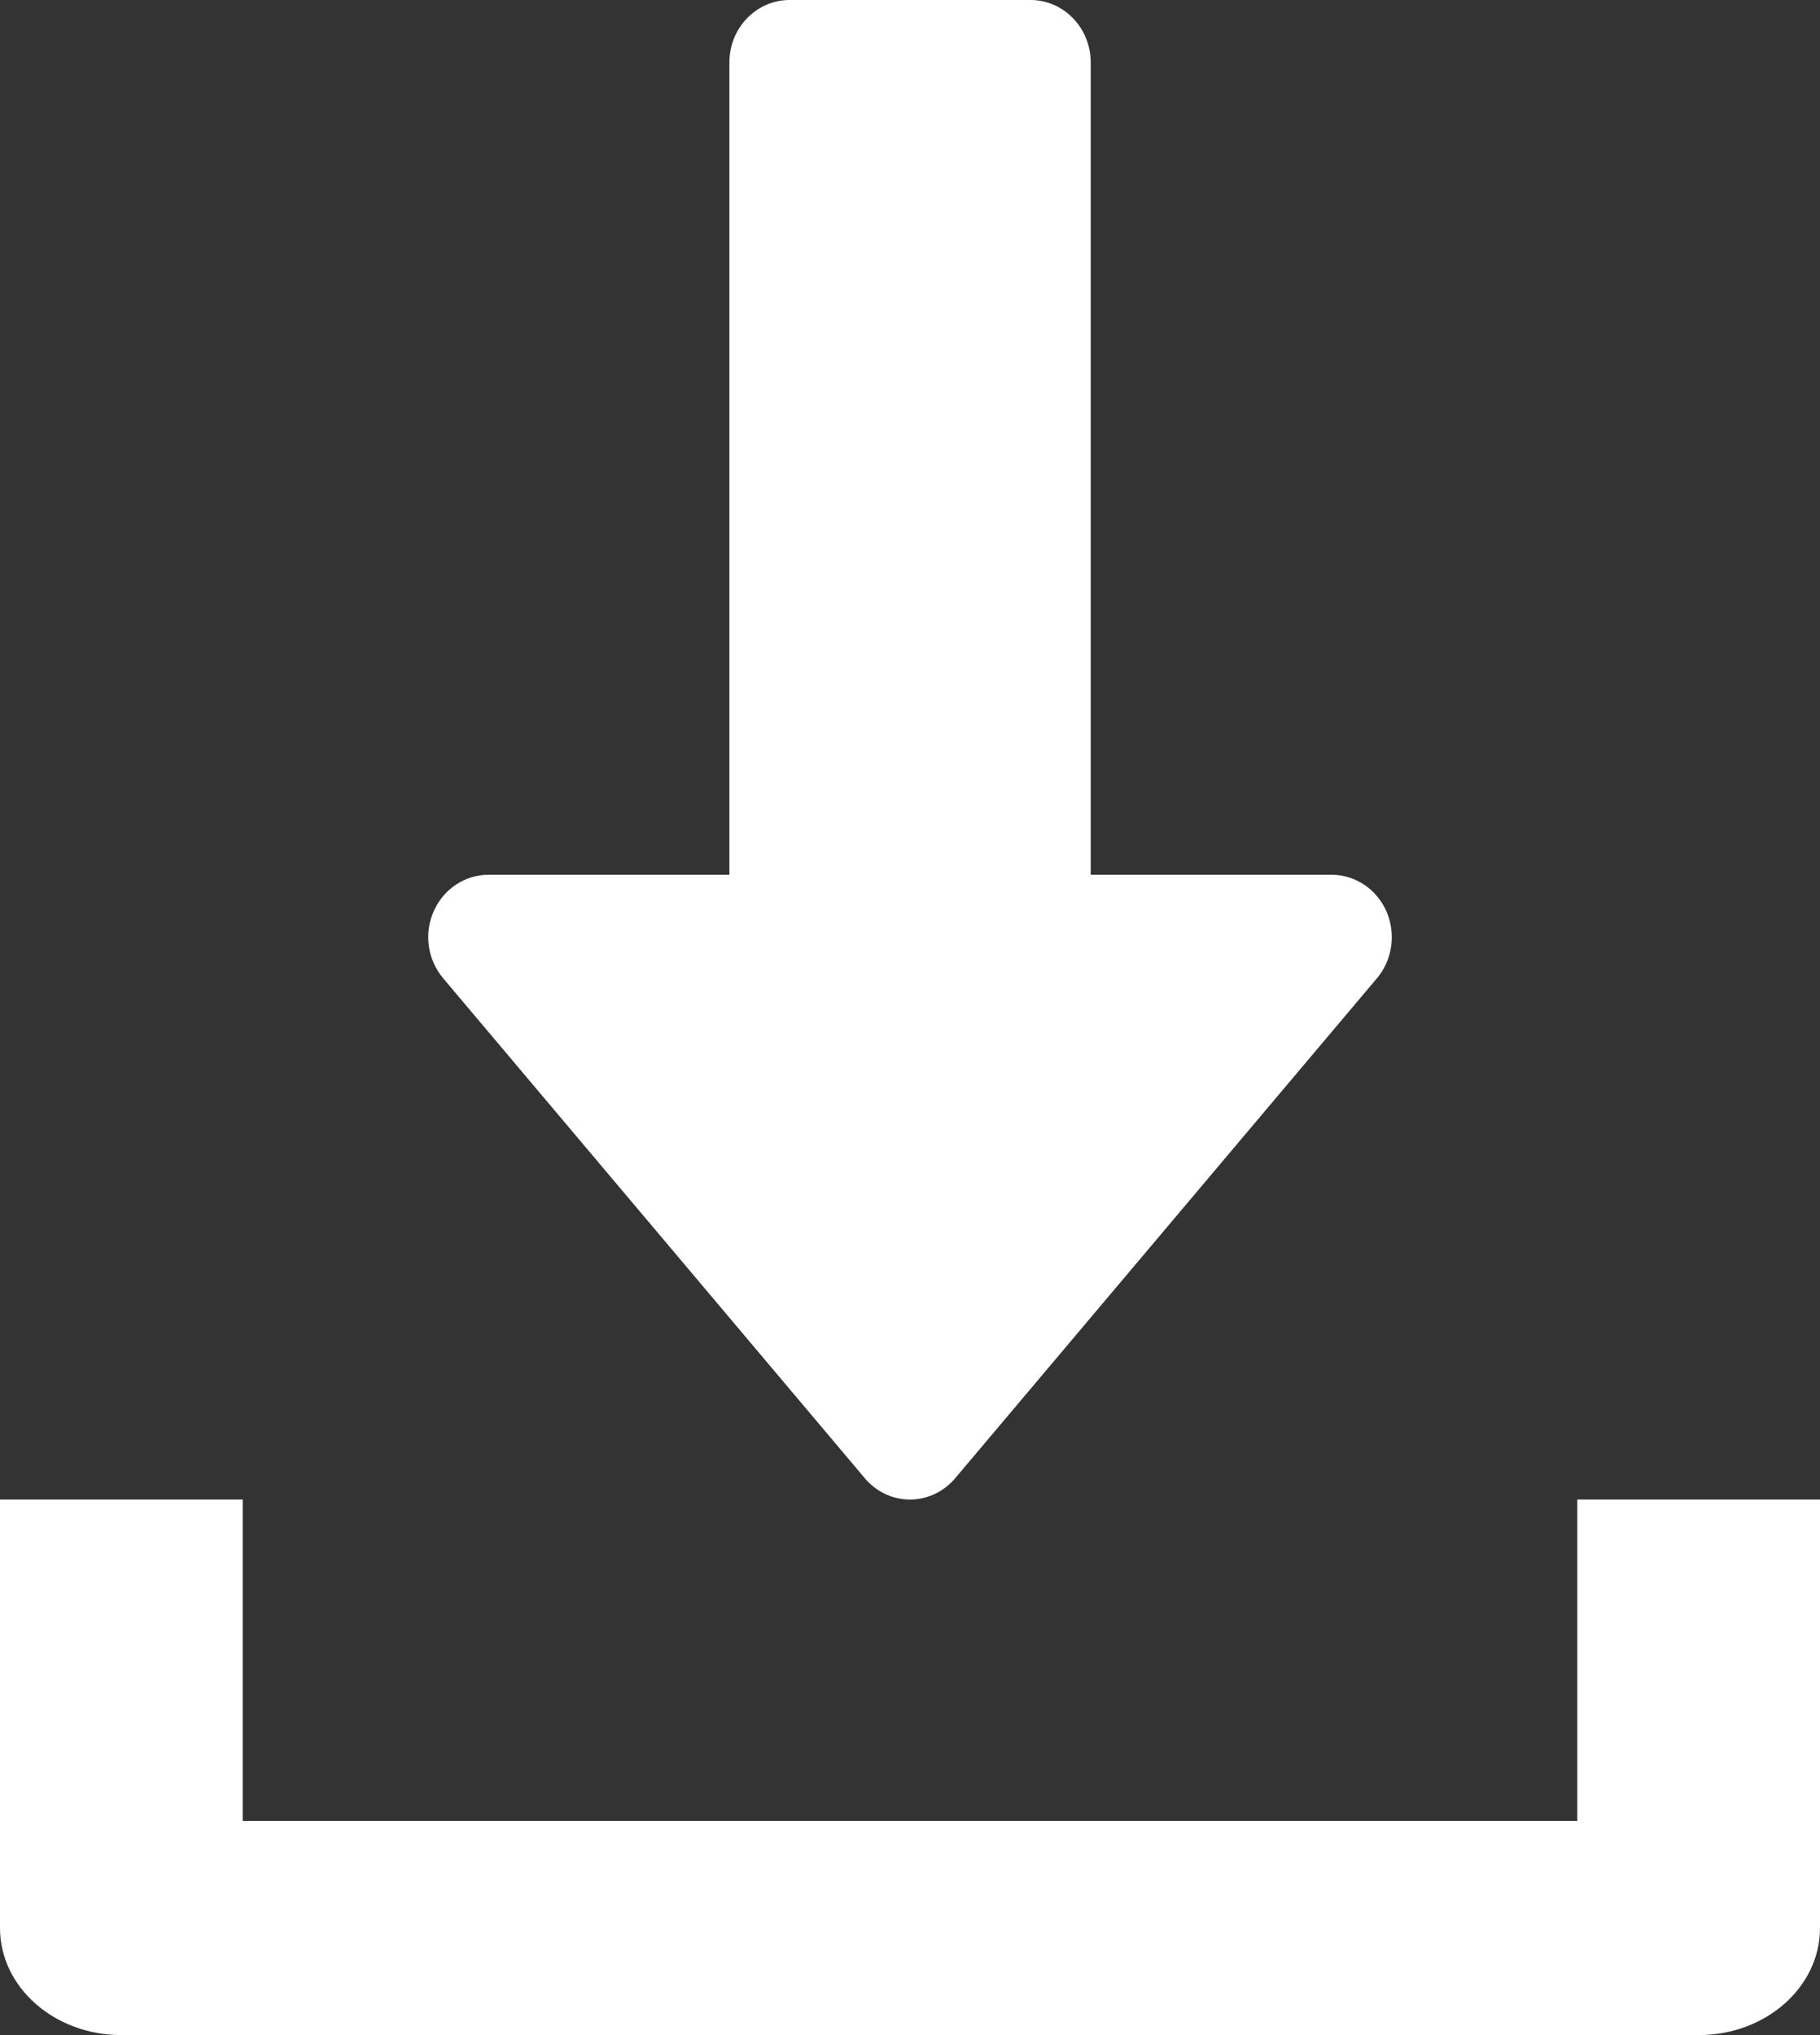 <?xml version="1.0" encoding="UTF-8"?>
<svg width="17px" height="19px" viewBox="0 0 17 19" version="1.1" xmlns="http://www.w3.org/2000/svg" xmlns:xlink="http://www.w3.org/1999/xlink">
    <rect x="0" y="0" width="17" height="19" fill="#333333" stroke="none"/>
    <!-- Generator: Sketch 49.3 (51167) - http://www.bohemiancoding.com/sketch -->
    <title>download</title>
    <desc>Created with Sketch.</desc>
    <defs></defs>
    <g id="Page-1" stroke="none" stroke-width="1" fill="none" fill-rule="evenodd">
        <g id="Components-(M)-" transform="translate(-204, -18)" fill="#FFFFFF" fill-rule="nonzero">
            <g id="download" transform="translate(204, 18)">
                <path d="M12.95,8.508 C12.858,8.3 12.658,8.167 12.438,8.167 L10.188,8.167 L10.188,0.583 C10.188,0.261 9.936,0 9.625,0 L7.375,0 C7.065,0 6.813,0.261 6.813,0.583 L6.813,8.167 L4.563,8.167 C4.342,8.167 4.142,8.301 4.051,8.508 C3.958,8.717 3.994,8.961 4.14,9.134 L8.077,13.8 C8.184,13.928 8.338,14 8.5,14 C8.662,14 8.816,13.927 8.923,13.8 L12.861,9.134 C13.007,8.962 13.041,8.717 12.95,8.508 Z" id="Shape"></path>
                <path d="M14.733,14 L14.733,17 L2.267,17 L2.267,14 L0,14 L0,18 C0,18.553 0.508,19 1.133,19 L15.867,19 C16.493,19 17,18.553 17,18 L17,14 L14.733,14 Z" id="Shape"></path>
            </g>
        </g>
    </g>
</svg>